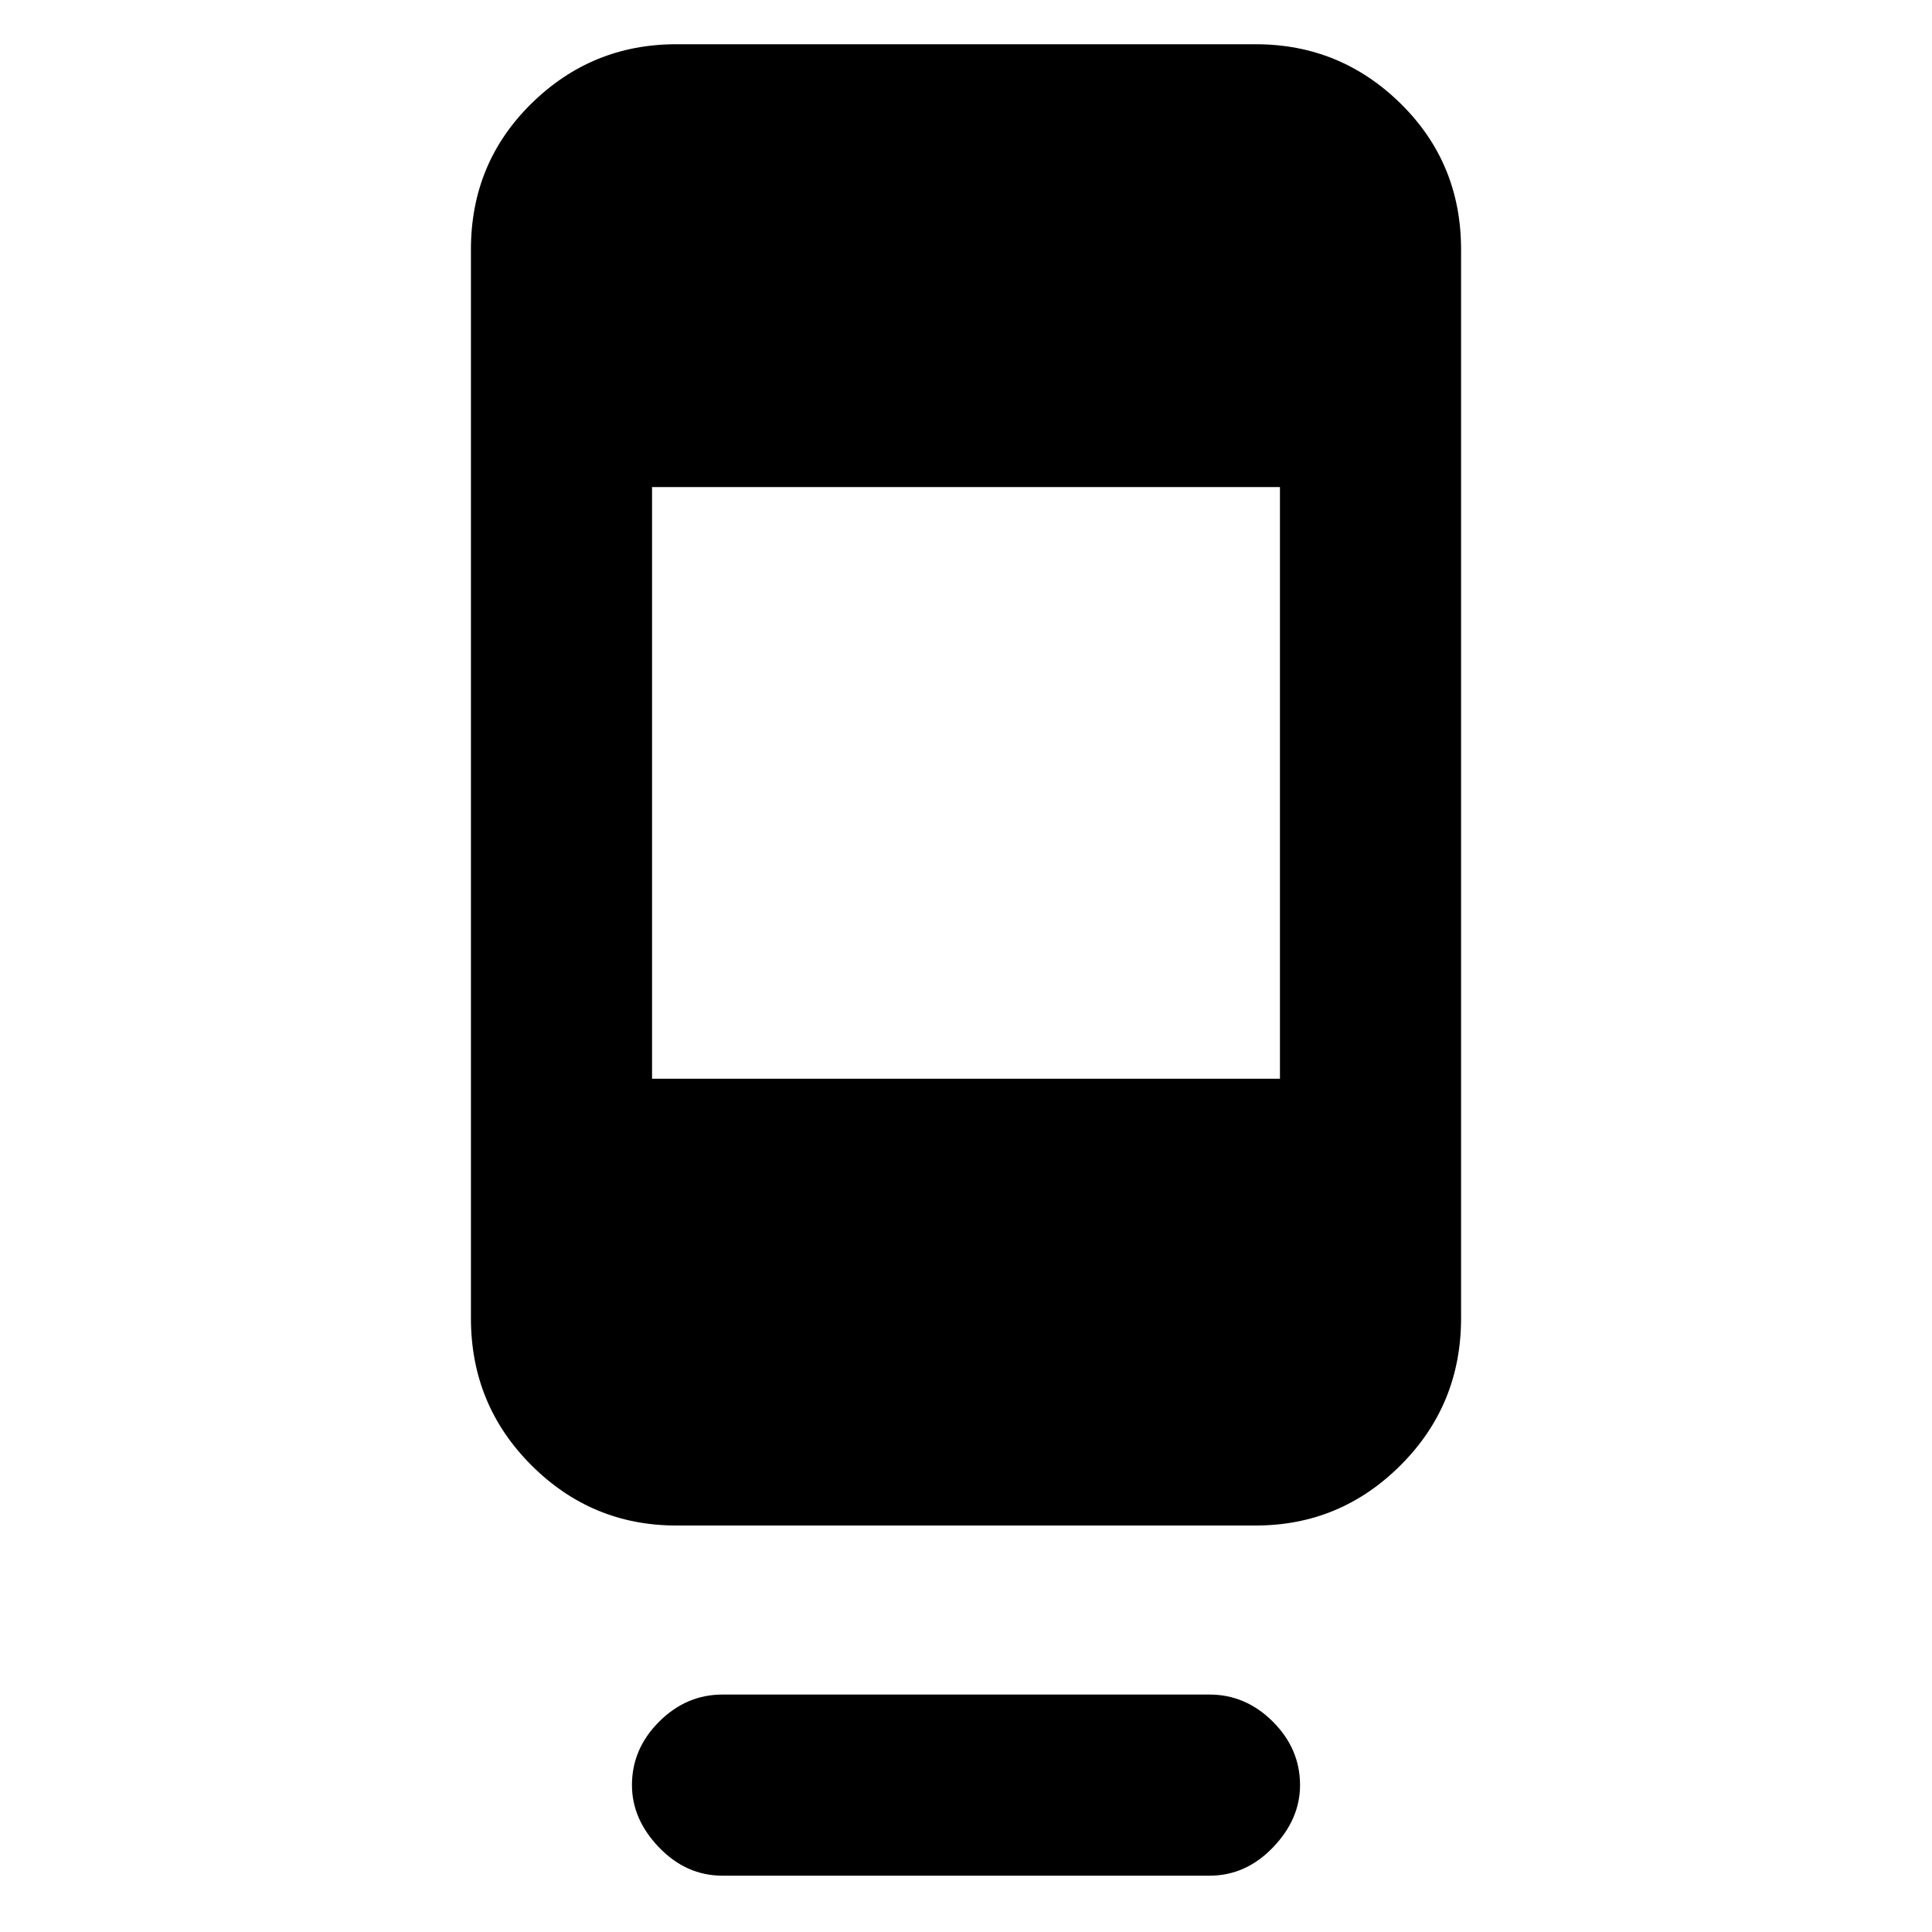 <svg xmlns="http://www.w3.org/2000/svg" height="20" width="20"><path d="M7.479 19.417Q7.104 19.417 6.823 19.125Q6.542 18.833 6.542 18.479Q6.542 18.104 6.823 17.823Q7.104 17.542 7.479 17.542H12.521Q12.896 17.542 13.177 17.823Q13.458 18.104 13.458 18.479Q13.458 18.833 13.177 19.125Q12.896 19.417 12.521 19.417ZM7 15.792Q6.125 15.792 5.5 15.167Q4.875 14.542 4.875 13.646V2.583Q4.875 1.688 5.5 1.073Q6.125 0.458 7 0.458H13Q13.875 0.458 14.5 1.073Q15.125 1.688 15.125 2.583V13.646Q15.125 14.542 14.5 15.167Q13.875 15.792 13 15.792ZM6.75 11.167H13.25V5.042H6.75Z"/></svg>